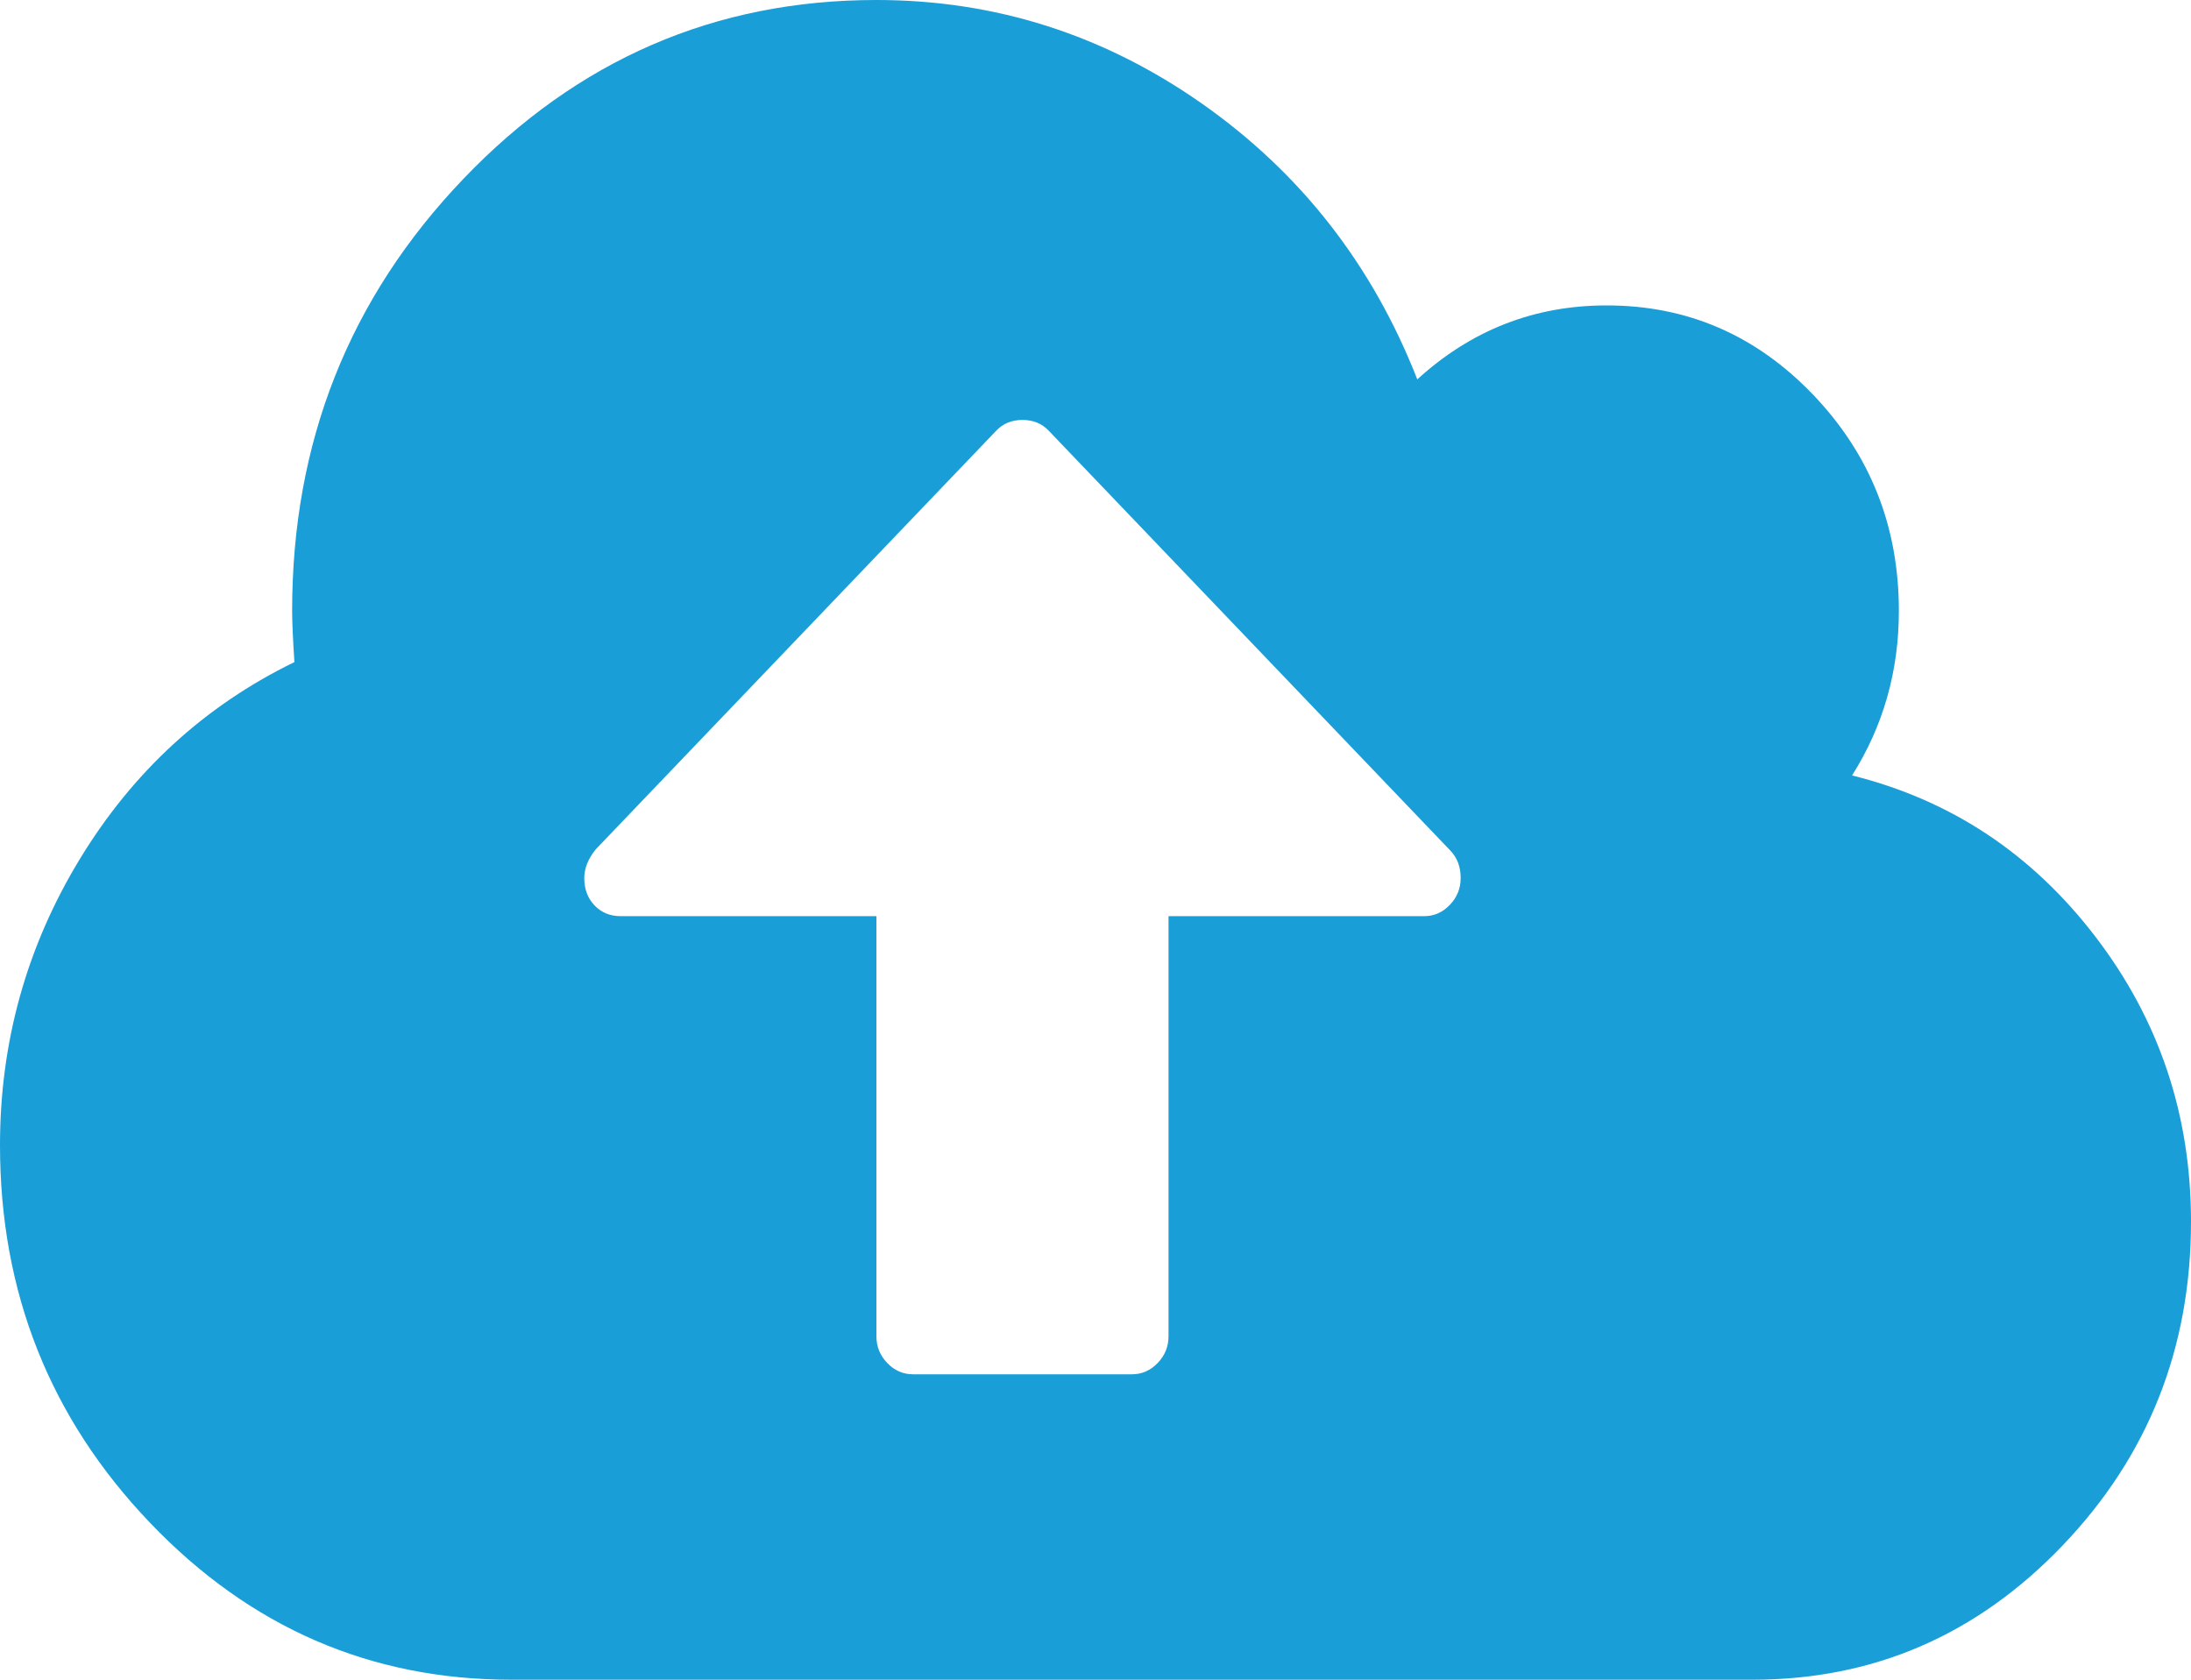 ﻿<?xml version="1.0" encoding="utf-8"?>
<svg version="1.1" xmlns:xlink="http://www.w3.org/1999/xlink" width="30px" height="23px" xmlns="http://www.w3.org/2000/svg">
  <g transform="matrix(1 0 0 1 -382 -962 )">
    <path d="M 19.852 12.39  C 19.951 12.287  20 12.164  20 12.023  C 20 11.87  19.953 11.745  19.859 11.647  L 14.359 5.897  C 14.266 5.799  14.146 5.75  14 5.75  C 13.854 5.75  13.734 5.799  13.641 5.897  L 8.156 11.631  C 8.052 11.761  8 11.892  8 12.023  C 8 12.175  8.047 12.3  8.141 12.398  C 8.234 12.496  8.354 12.545  8.5 12.545  L 12 12.545  L 12 18.295  C 12 18.437  12.049 18.56  12.148 18.663  C 12.247 18.766  12.365 18.818  12.5 18.818  L 15.5 18.818  C 15.635 18.818  15.753 18.766  15.852 18.663  C 15.951 18.56  16 18.437  16 18.295  L 16 12.545  L 19.5 12.545  C 19.635 12.545  19.753 12.494  19.852 12.39  Z M 28.695 12.831  C 29.565 13.969  30 15.268  30 16.727  C 30 18.459  29.414 19.937  28.242 21.162  C 27.07 22.387  25.656 23  24 23  L 7 23  C 5.073 23  3.424 22.284  2.055 20.852  C 0.685 19.42  0 17.696  0 15.682  C 0 14.266  0.365 12.959  1.094 11.761  C 1.823 10.563  2.802 9.665  4.031 9.066  C 4.01 8.739  4 8.505  4 8.364  C 4 6.055  4.781 4.084  6.344 2.45  C 7.906 0.817  9.792 0  12 0  C 13.625 0  15.112 0.474  16.461 1.421  C 17.81 2.369  18.792 3.626  19.406 5.195  C 20.146 4.519  21.01 4.182  22 4.182  C 23.104 4.182  24.047 4.59  24.828 5.407  C 25.609 6.224  26 7.209  26 8.364  C 26 9.191  25.786 9.943  25.359 10.618  C 26.714 10.955  27.826 11.693  28.695 12.831  Z " fill-rule="nonzero" fill="#199ed8" stroke="none" transform="matrix(1 0 0 1 382 962 )" />
  </g>
</svg>